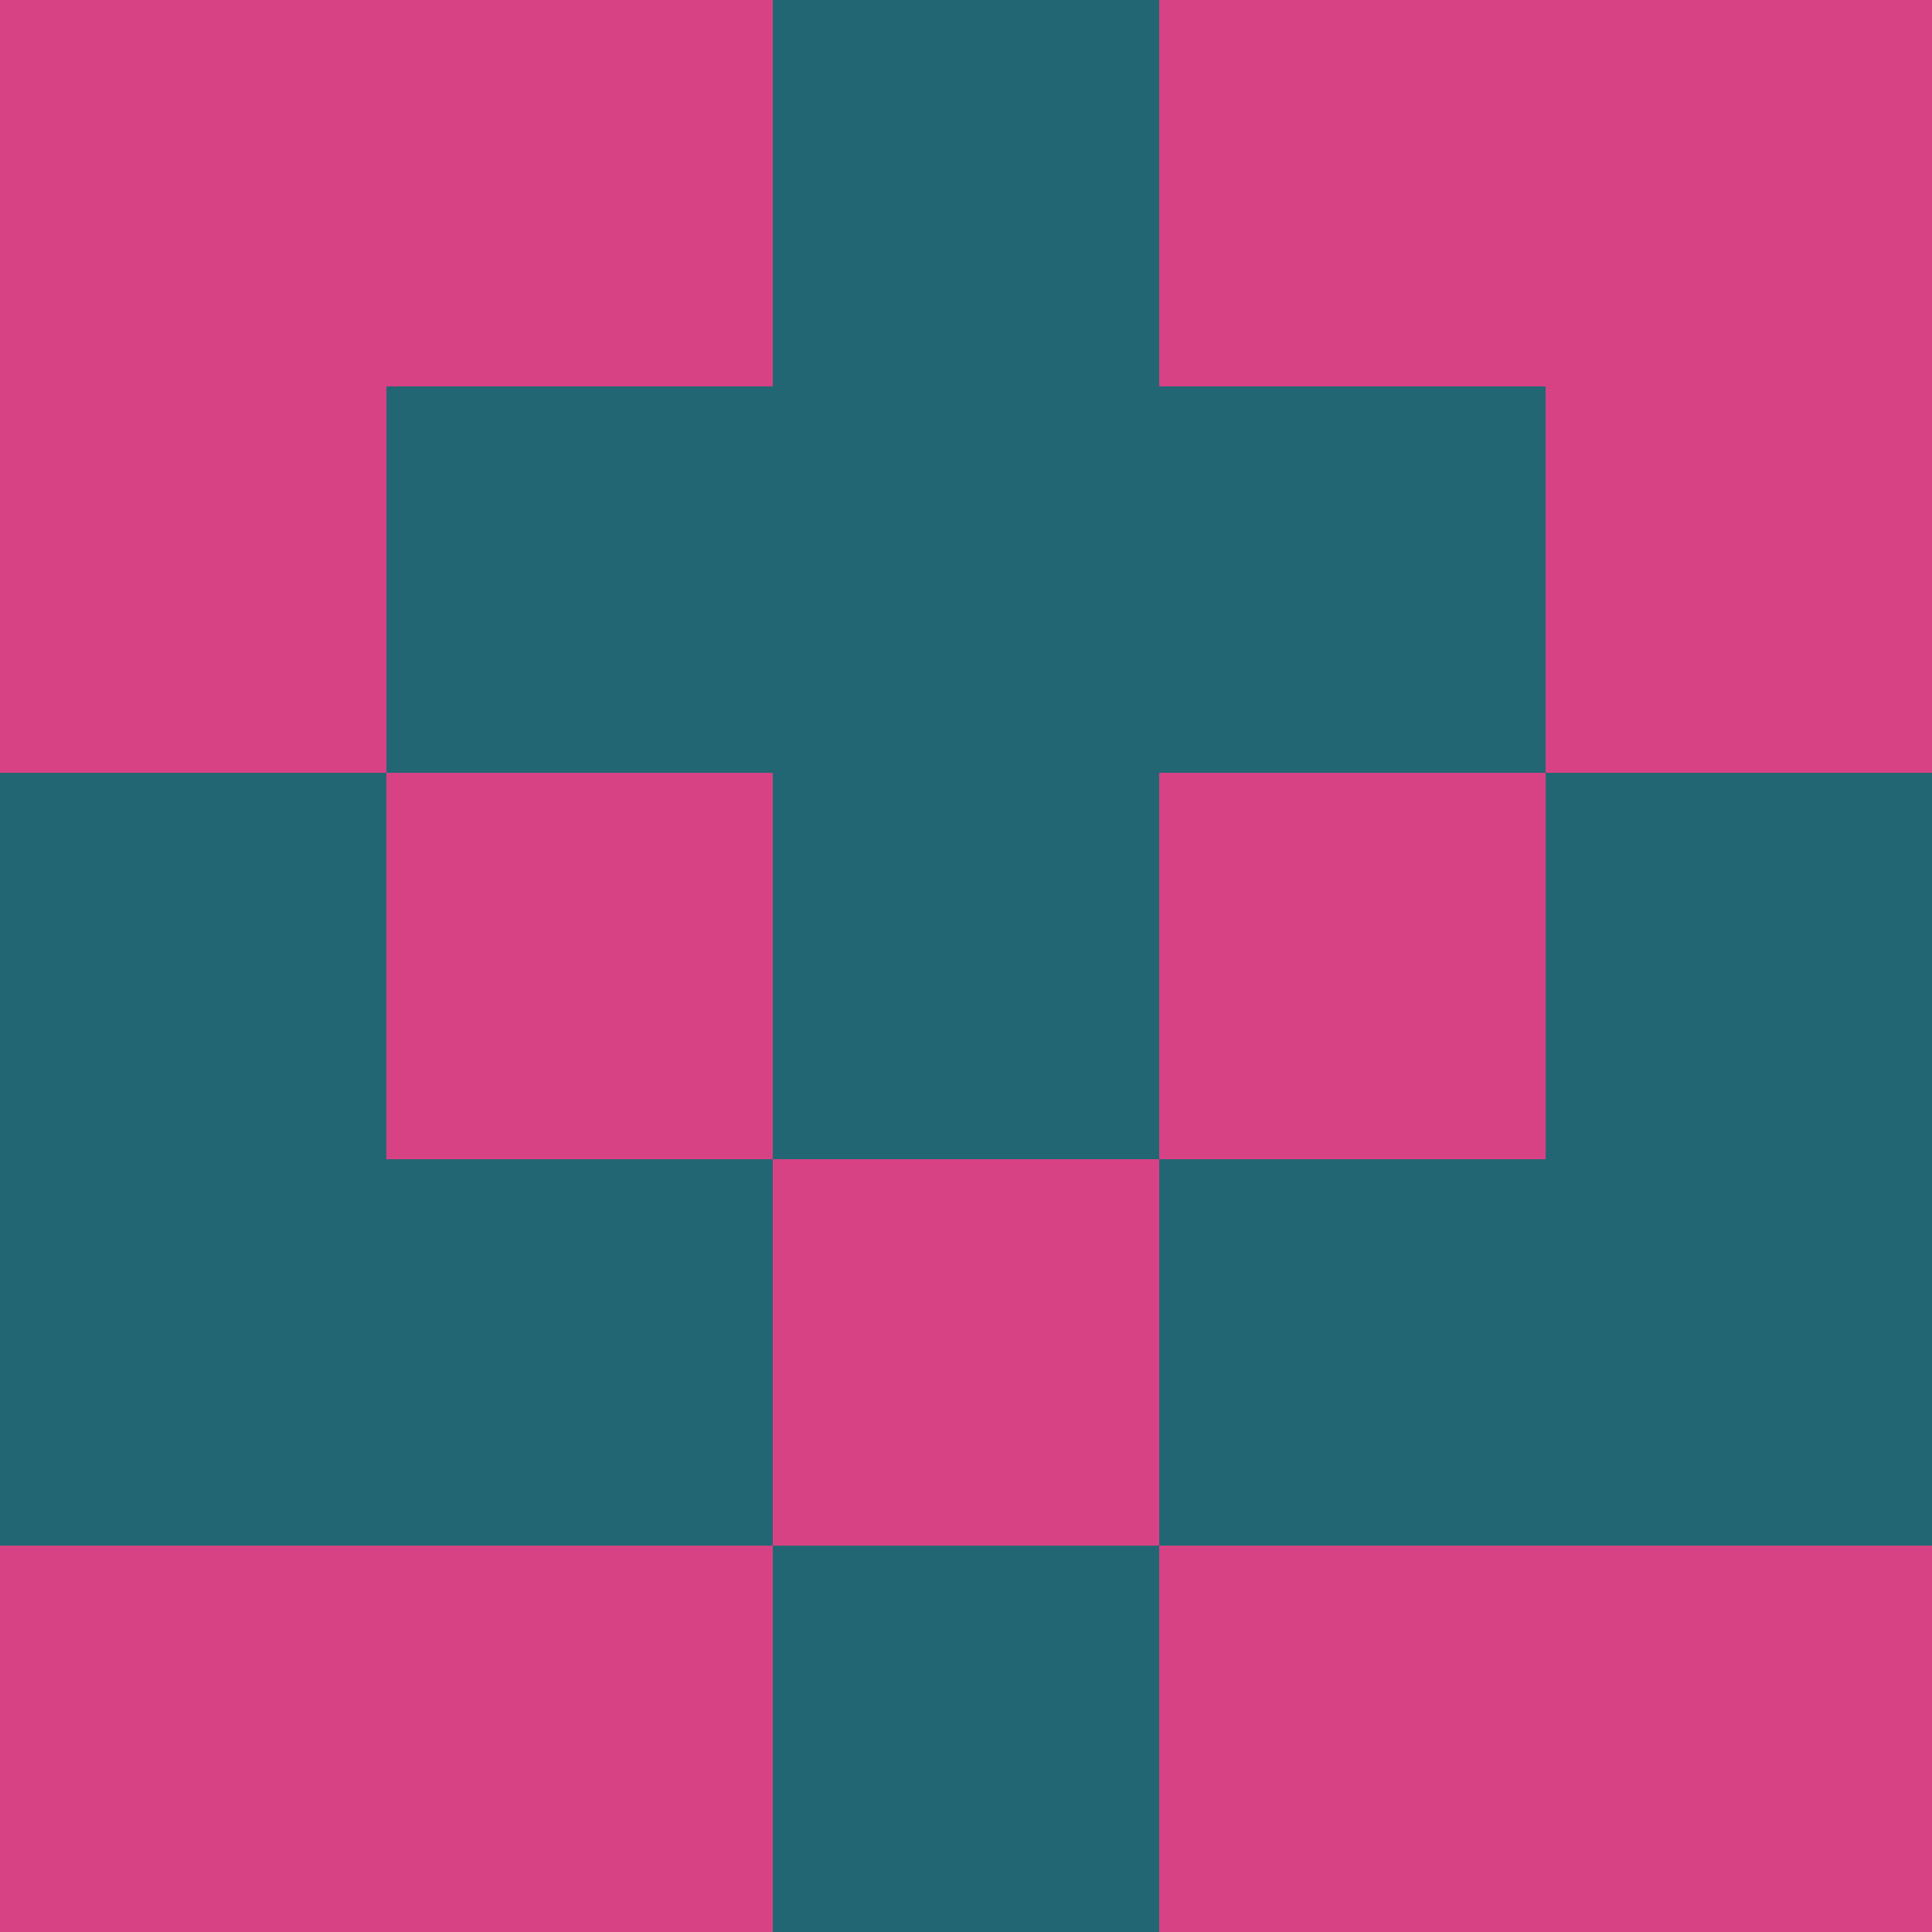 <svg viewBox="0 0 5 5" height="100" width="100">
                        <rect x="0" y="0" height="1" width="1" fill="#D74285"/>
                    <rect x="4" y="0" height="1" width="1" fill="#D74285"/>
                    <rect x="1" y="0" height="1" width="1" fill="#D74285"/>
                    <rect x="3" y="0" height="1" width="1" fill="#D74285"/>
                    <rect x="2" y="0" height="1" width="1" fill="#236673"/>
                                <rect x="0" y="1" height="1" width="1" fill="#D74285"/>
                    <rect x="4" y="1" height="1" width="1" fill="#D74285"/>
                    <rect x="1" y="1" height="1" width="1" fill="#236673"/>
                    <rect x="3" y="1" height="1" width="1" fill="#236673"/>
                    <rect x="2" y="1" height="1" width="1" fill="#236673"/>
                                <rect x="0" y="2" height="1" width="1" fill="#236673"/>
                    <rect x="4" y="2" height="1" width="1" fill="#236673"/>
                    <rect x="1" y="2" height="1" width="1" fill="#D74285"/>
                    <rect x="3" y="2" height="1" width="1" fill="#D74285"/>
                    <rect x="2" y="2" height="1" width="1" fill="#236673"/>
                                <rect x="0" y="3" height="1" width="1" fill="#236673"/>
                    <rect x="4" y="3" height="1" width="1" fill="#236673"/>
                    <rect x="1" y="3" height="1" width="1" fill="#236673"/>
                    <rect x="3" y="3" height="1" width="1" fill="#236673"/>
                    <rect x="2" y="3" height="1" width="1" fill="#D74285"/>
                                <rect x="0" y="4" height="1" width="1" fill="#D74285"/>
                    <rect x="4" y="4" height="1" width="1" fill="#D74285"/>
                    <rect x="1" y="4" height="1" width="1" fill="#D74285"/>
                    <rect x="3" y="4" height="1" width="1" fill="#D74285"/>
                    <rect x="2" y="4" height="1" width="1" fill="#236673"/>
            </svg>
